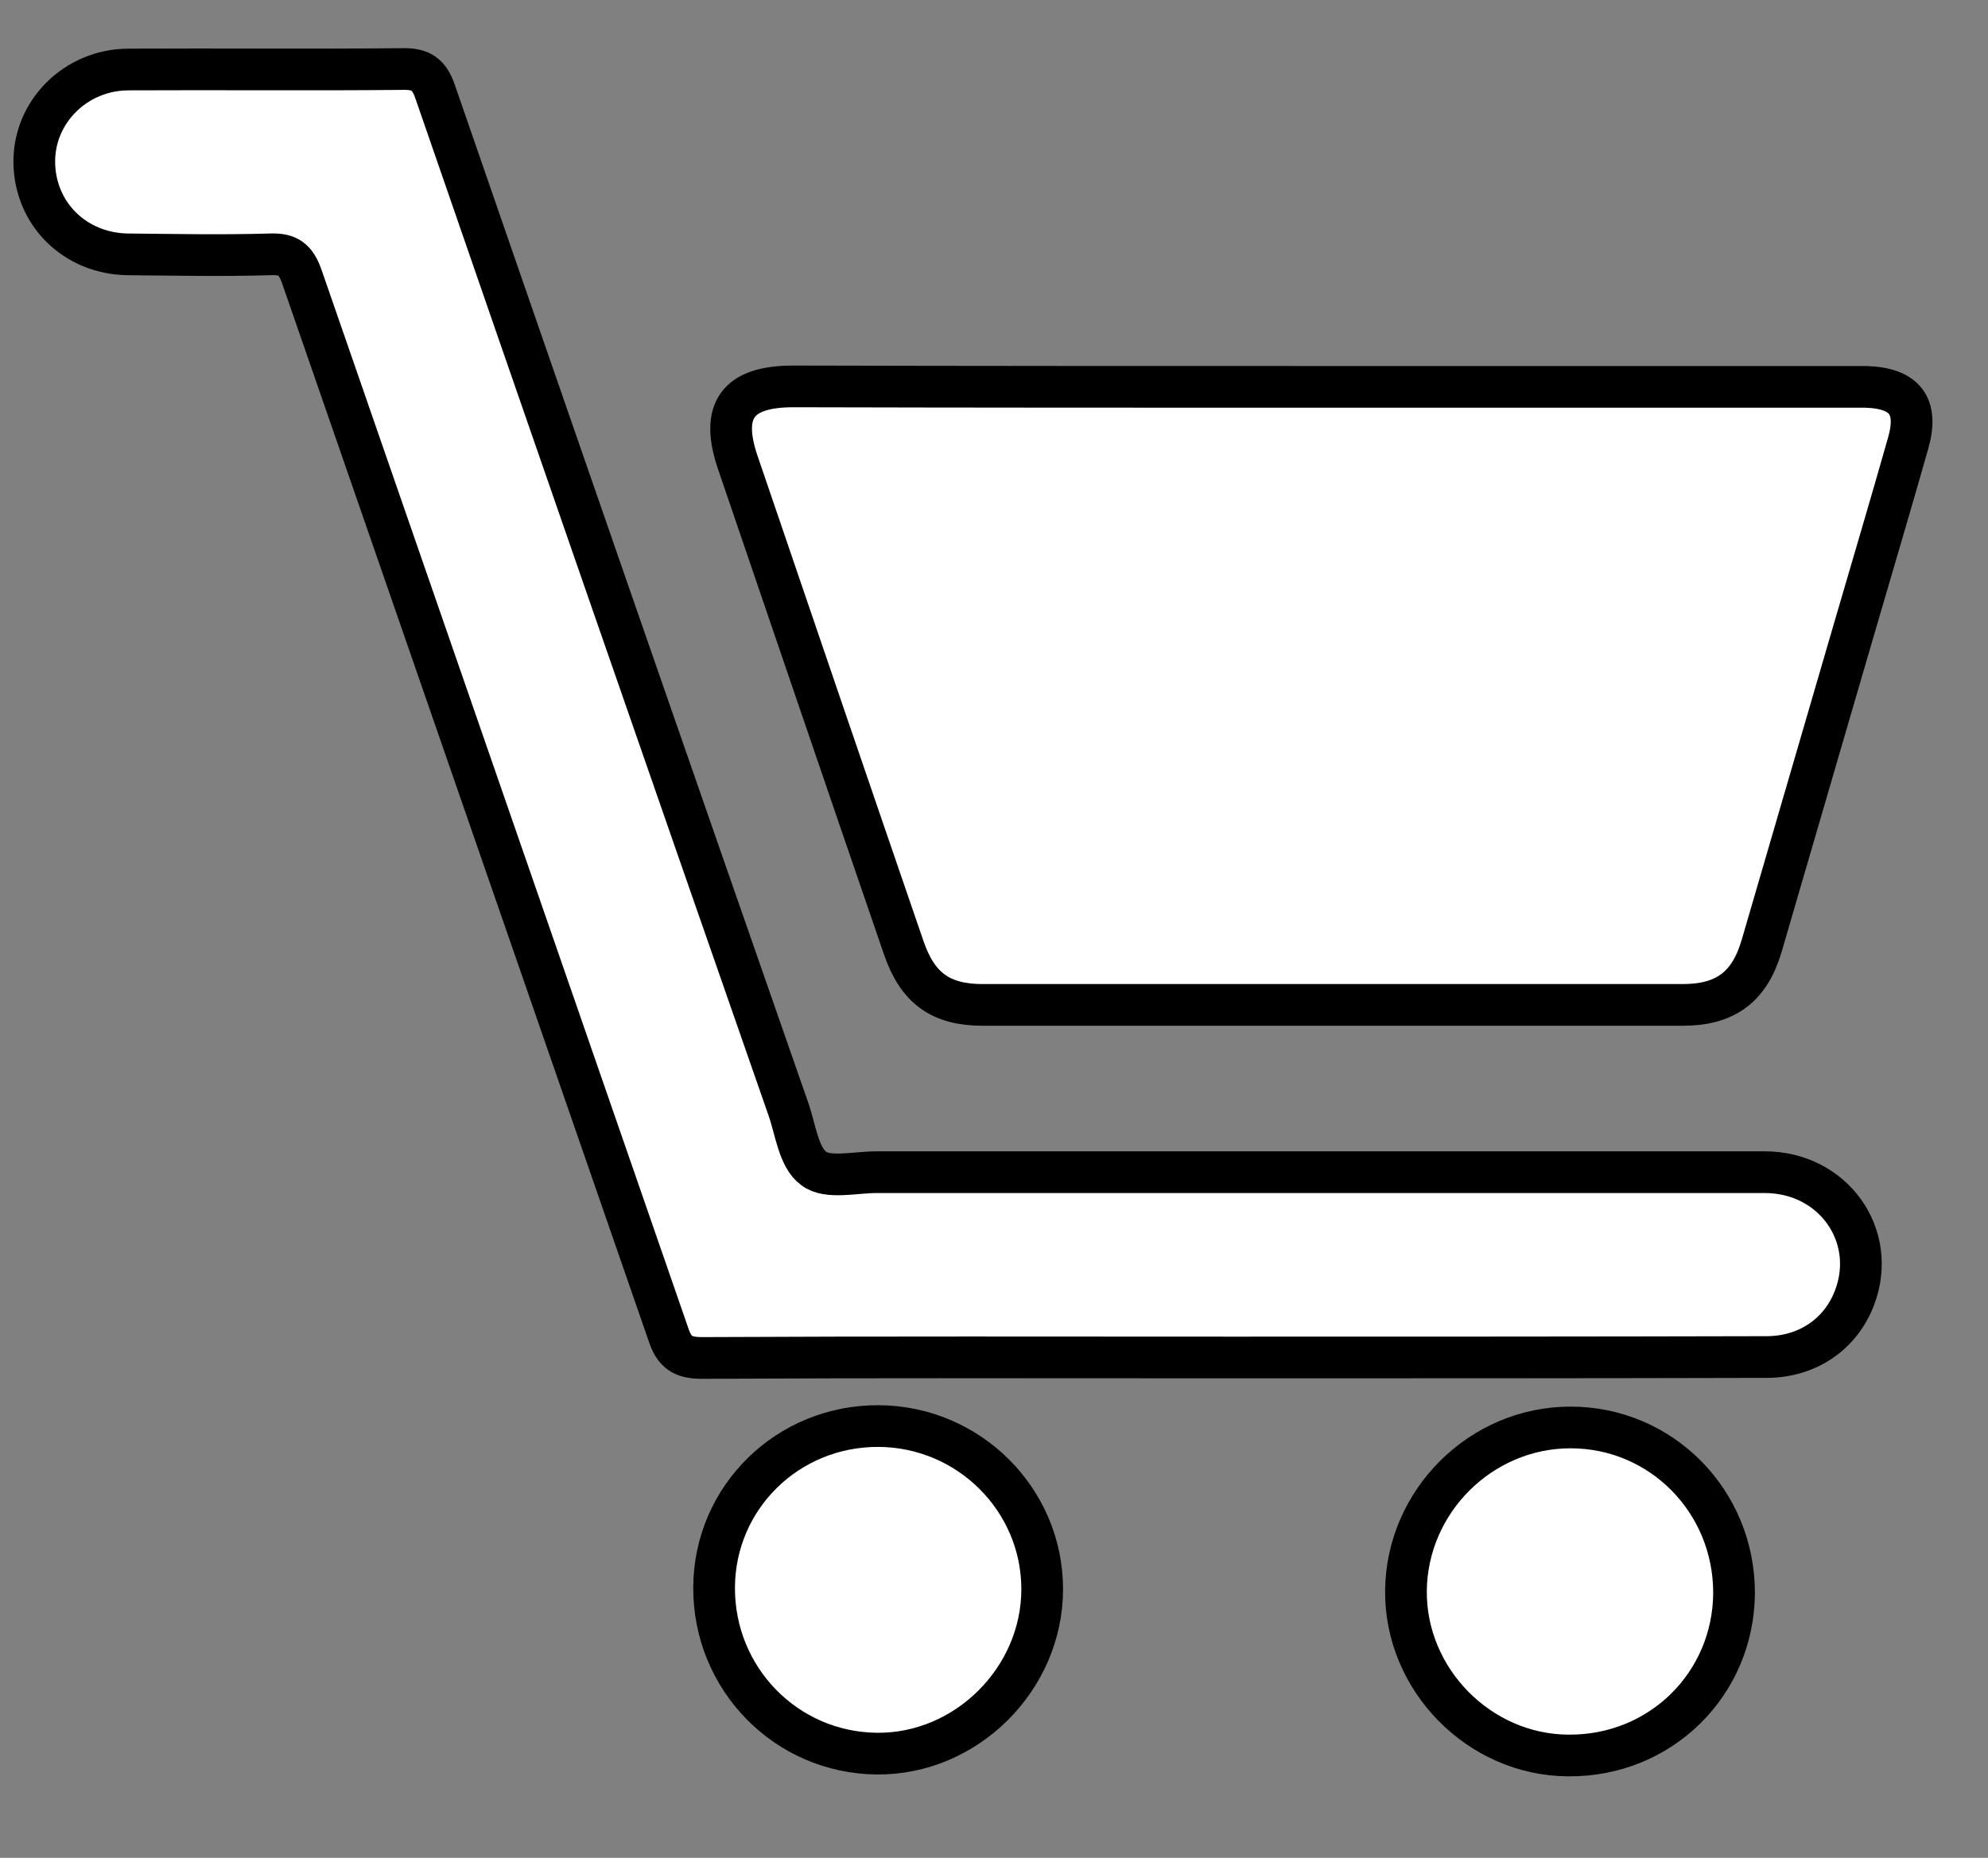 <?xml version="1.0" encoding="utf-8"?>
<!-- Generator: Adobe Illustrator 26.3.1, SVG Export Plug-In . SVG Version: 6.00 Build 0)  -->
<svg version="1.1" id="Layer_1" xmlns="http://www.w3.org/2000/svg" xmlns:xlink="http://www.w3.org/1999/xlink" x="0px" y="0px"
	 viewBox="0 0 429 401" style="enable-background:new 0 0 429 401;" xml:space="preserve">
<rect x="0" y="0" width="429" height="401" fill="#808080" stroke="none"/>
<style type="text/css">
	.st0{fill:#FFFFFF;stroke:#000000;stroke-width:9;stroke-miterlimit:10;}
</style>
<path class="st0" d="M286.2,83.5c37.3,0,74.7,0,112,0c1.5,0,3,0,4.5,0c8.5,0.3,11.4,4.2,9,12.4c-3.8,13.4-7.8,26.8-11.7,40.2
	c-6.6,22.6-13.2,45.3-19.8,67.9c-2.6,9-7.8,12.9-17.1,12.9c-50.3,0-100.7,0-151,0c-9.1,0-14.1-3.6-17.1-12.4
	c-12-34.9-23.9-69.8-35.8-104.7c-3.8-11.2-0.1-16.4,12-16.4C209.5,83.5,247.9,83.5,286.2,83.5z"/>
<path class="st0" d="M266,293c-38.2,0-76.4-0.1-114.5,0.1c-4.2,0-6-1.2-7.3-5.2c-26.3-76-52.7-152-79-228c-1.3-3.8-2.9-5.2-7-5
	C48,55.2,37.9,55,27.7,54.9C16.3,54.8,7.6,46.3,7.4,35.2C7.2,24.2,16.3,15,27.8,15c19.7-0.1,39.3,0.1,59-0.1c4-0.1,5.8,1.1,7.1,4.9
	c25.3,73.2,50.7,146.4,76.2,219.5c1.6,4.5,2.2,10.5,5.5,12.9c3,2.3,8.9,0.8,13.6,0.8c63.9,0,127.7,0,191.6,0
	c14.8,0,24.5,13.7,19.4,27.1c-3,7.9-10.2,12.8-19,12.8C342.7,293,304.4,293,266,293z"/>
<path class="st0" d="M374.2,343.8c-0.1,19.7-15.9,35.3-35.8,35.1c-19.2-0.1-35.2-16.4-35-35.6c0.2-19.3,16.2-35.2,35.5-35.2
	C358.5,308.1,374.2,324,374.2,343.8z"/>
<path class="st0" d="M189.6,307.8c19.5,0.1,35.3,15.9,35.3,35.2c0,19.4-16.4,35.7-35.7,35.5c-19.6-0.2-35.2-16.2-35.1-35.9
	C154.2,323.2,170,307.7,189.6,307.8z"/>
</svg>

